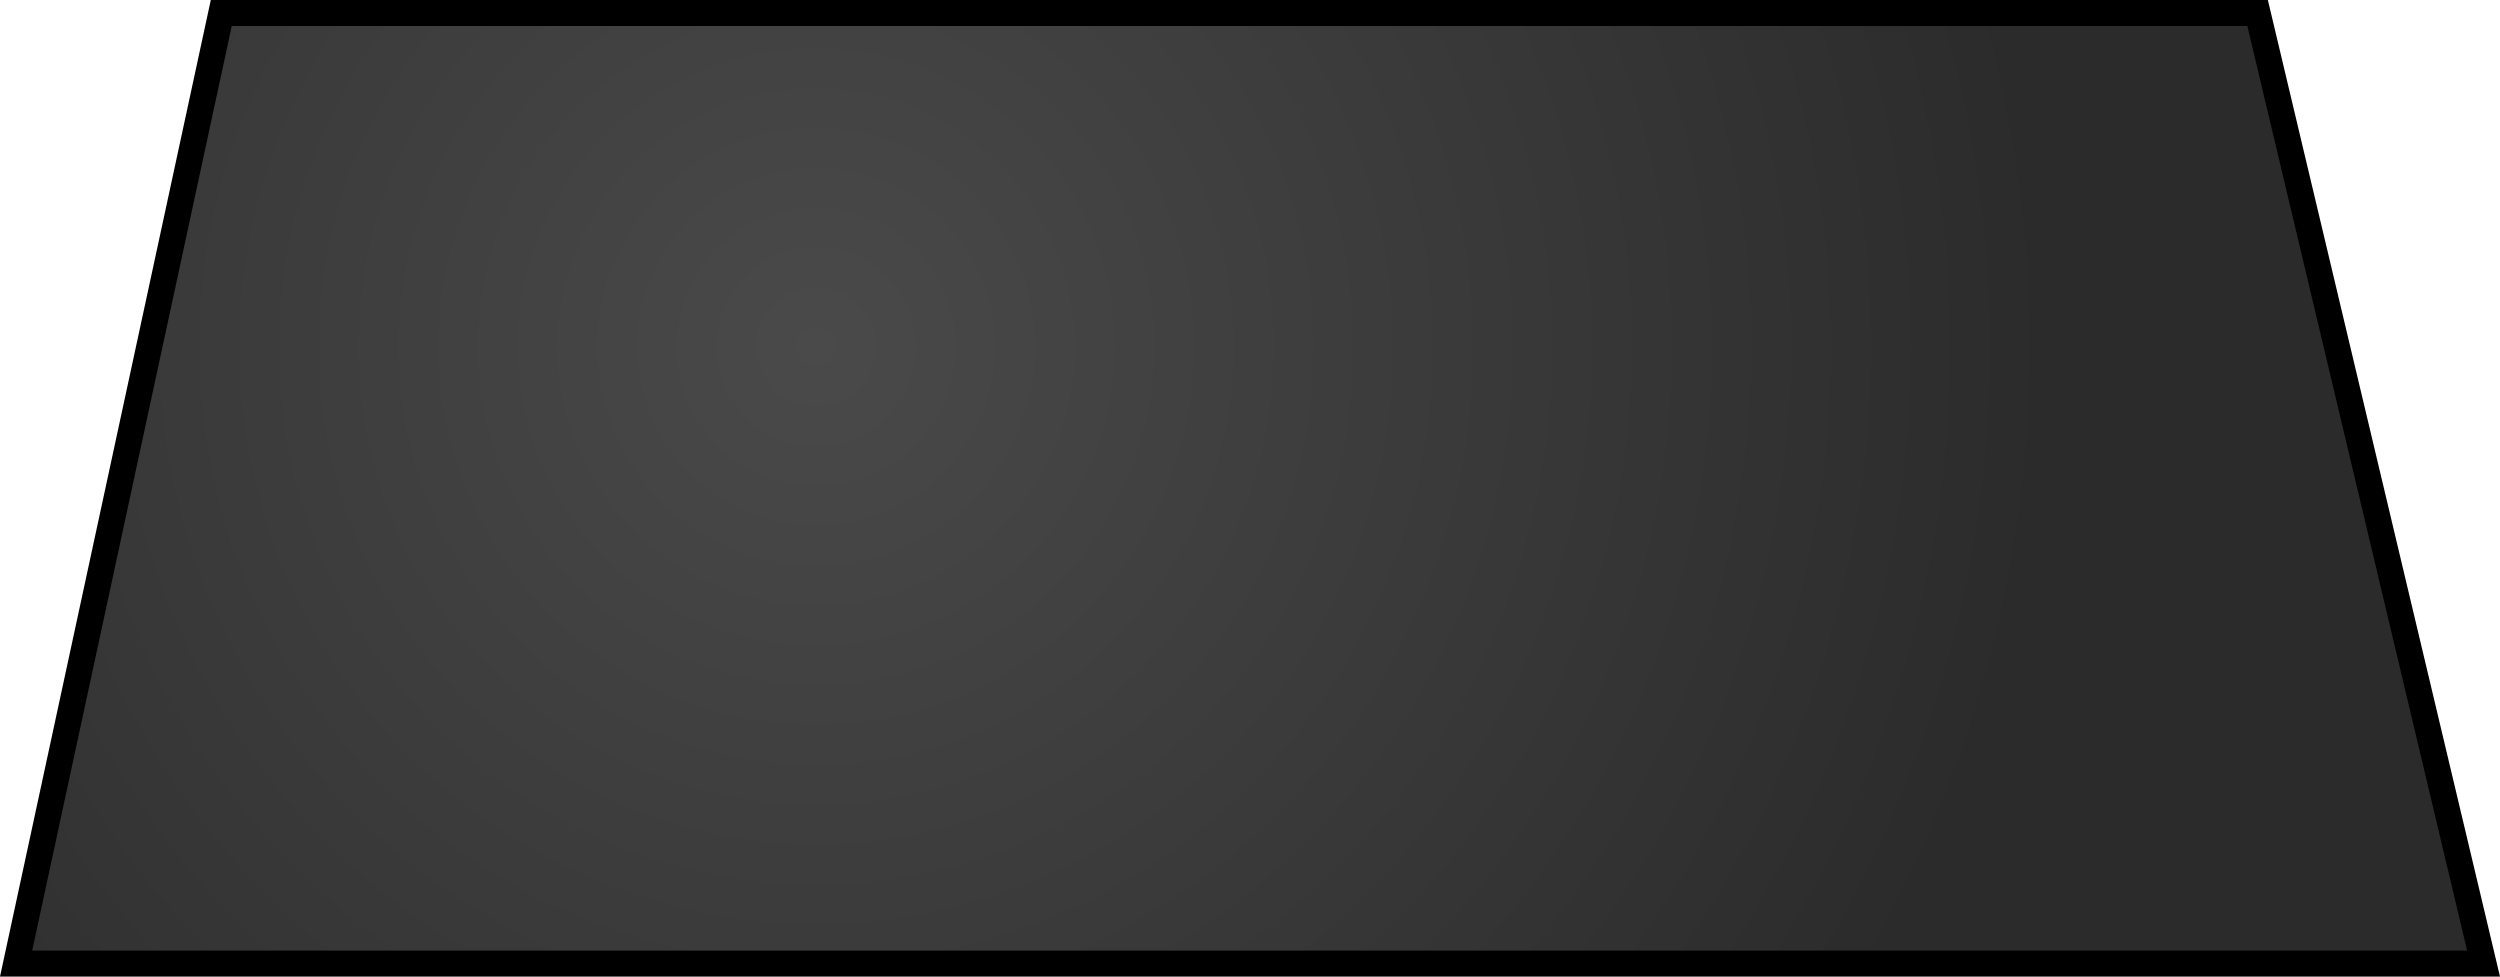 <svg version="1.1" xmlns="http://www.w3.org/2000/svg" xmlns:xlink="http://www.w3.org/1999/xlink" width="481.261" height="188" viewBox="0,0,481.261,188"><defs><radialGradient cx="156.5" cy="239.25" r="237.5" gradientUnits="userSpaceOnUse" id="color-1"><stop offset="0" stop-color="#4a4a4a"/><stop offset="1" stop-color="#2b2b2b"/></radialGradient></defs><g transform="translate(0.597,-172.5)"><g fill="url(#color-1)" stroke="#000000" stroke-width="5" stroke-miterlimit="10"><path d="M2.5,358l39.5,-183h392l43.5,183z"/></g></g></svg>